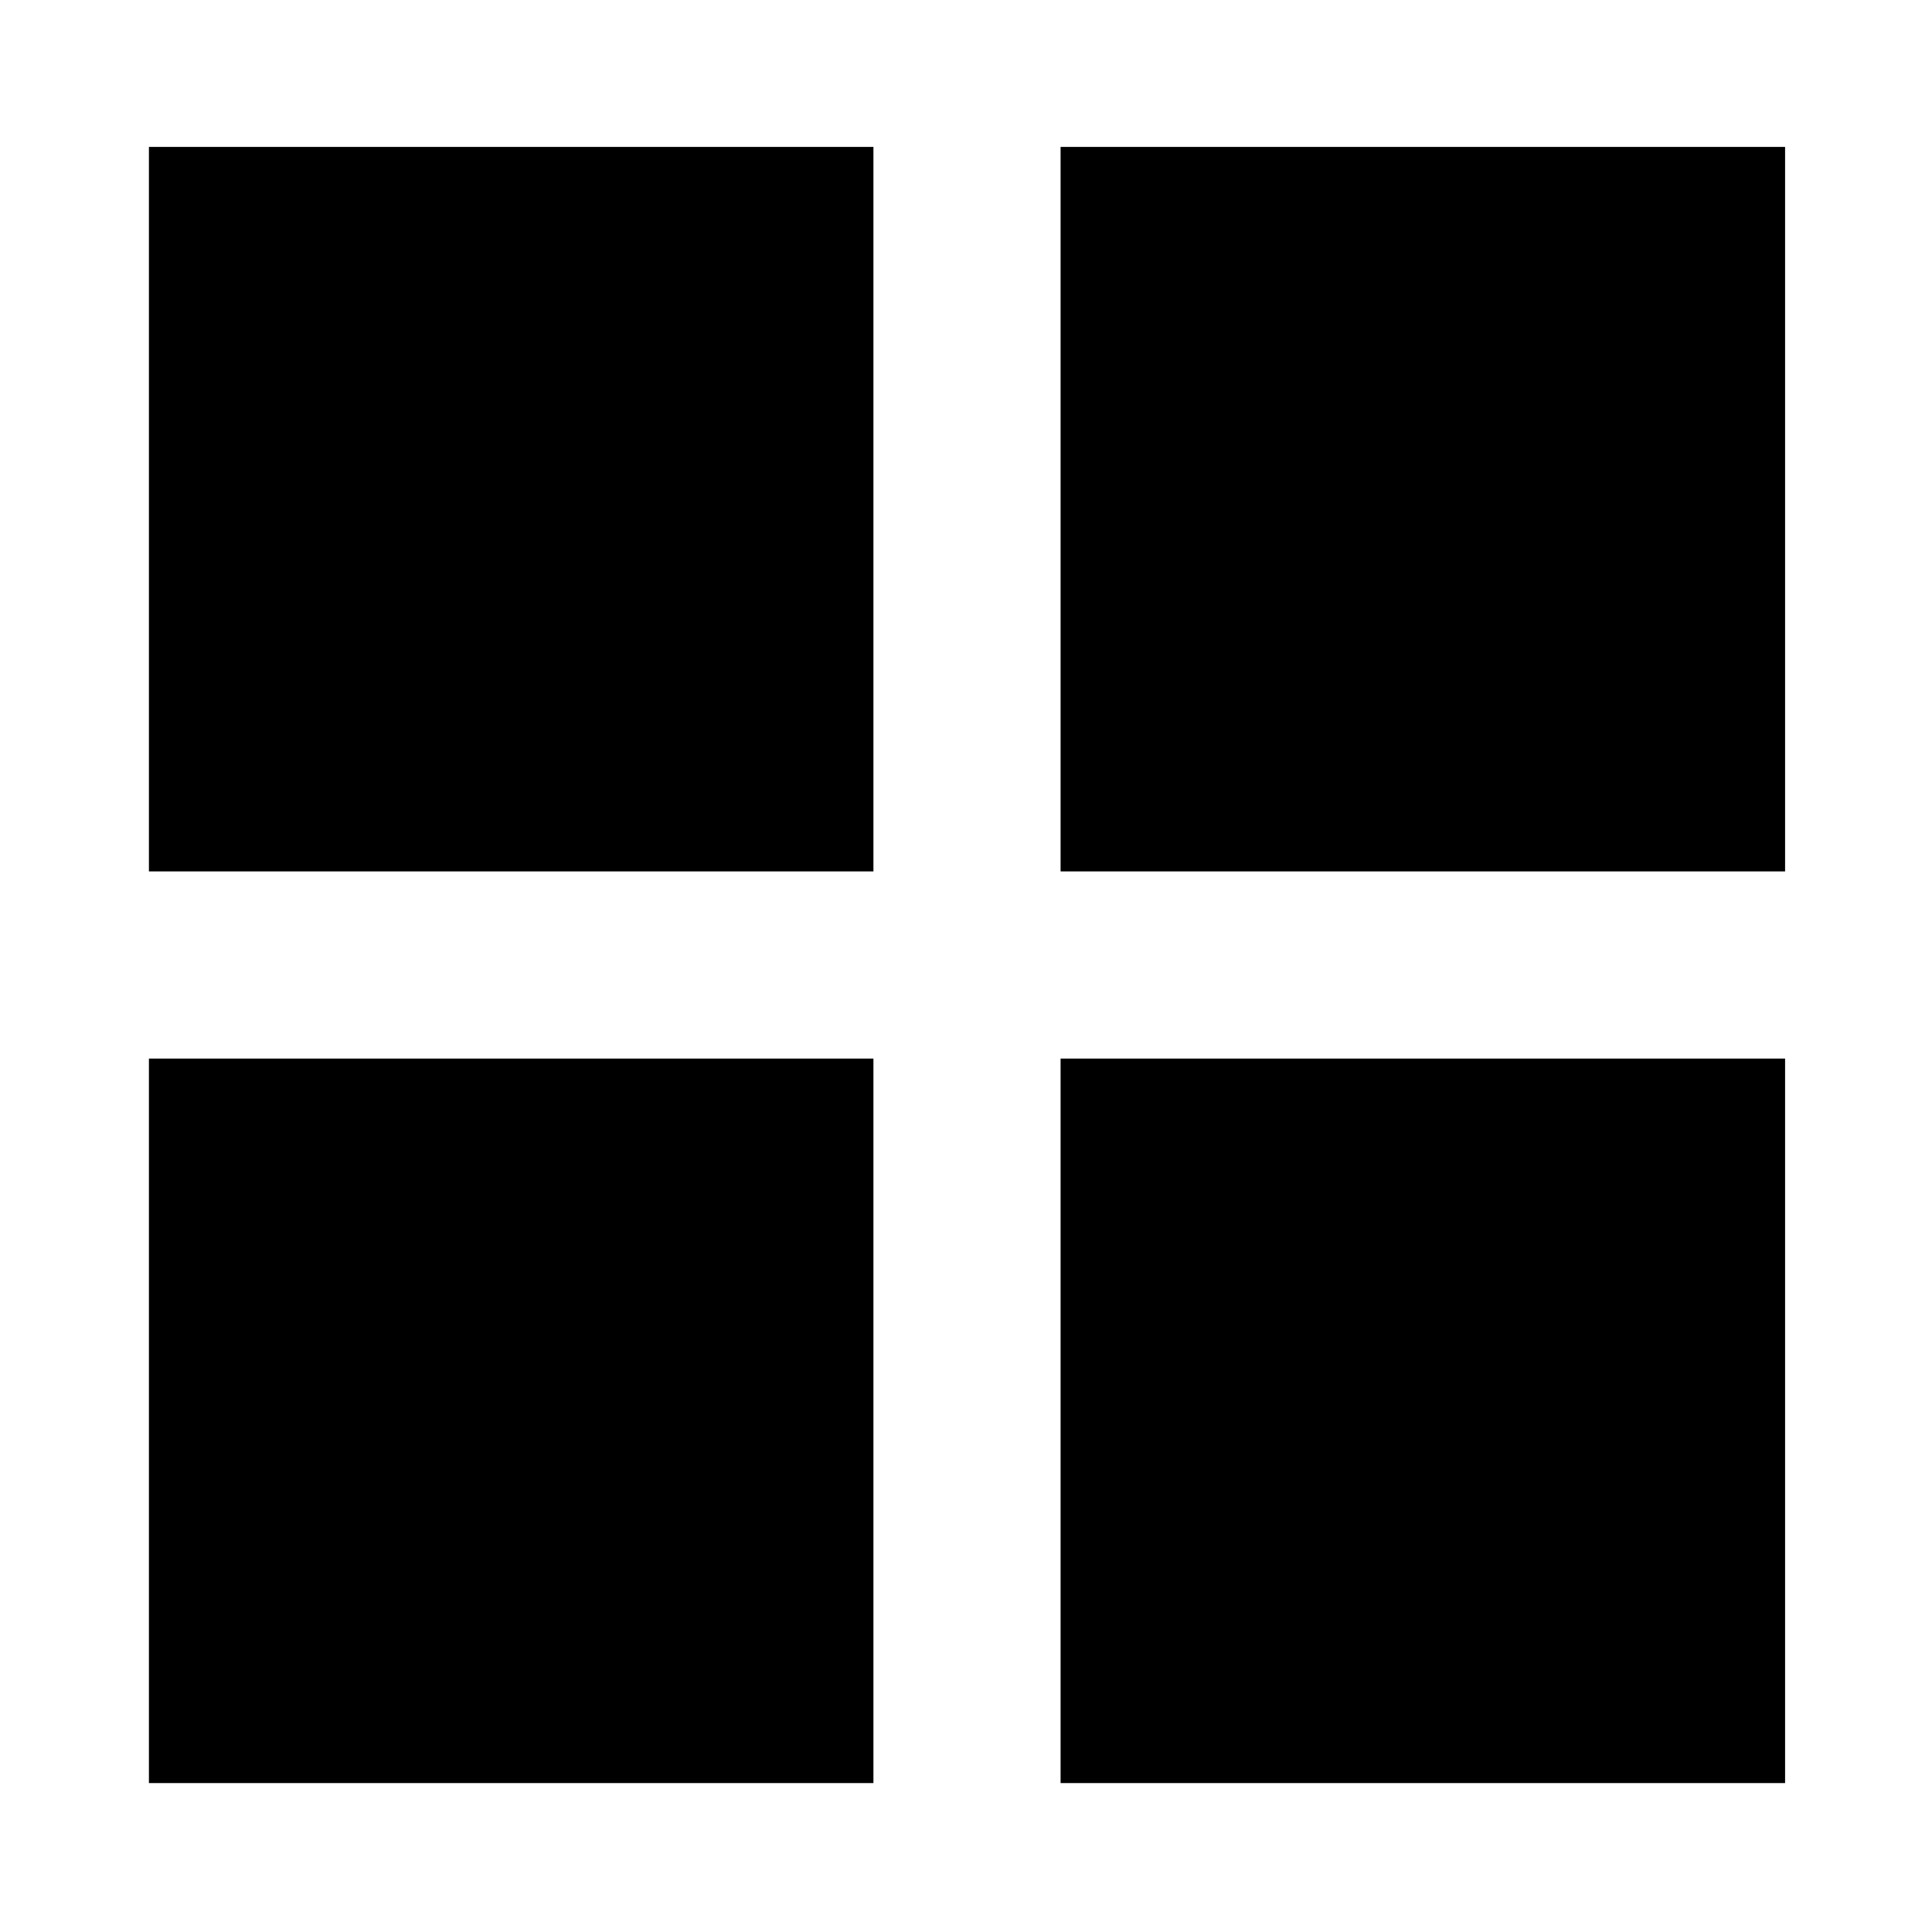 <svg xmlns="http://www.w3.org/2000/svg" height="24" viewBox="0 -960 960 960" width="24"><path d="M74-527v-360h360v360H74Zm0 453v-360h360v360H74Zm453-453v-360h360v360H527Zm0 453v-360h360v360H527Z"/></svg>